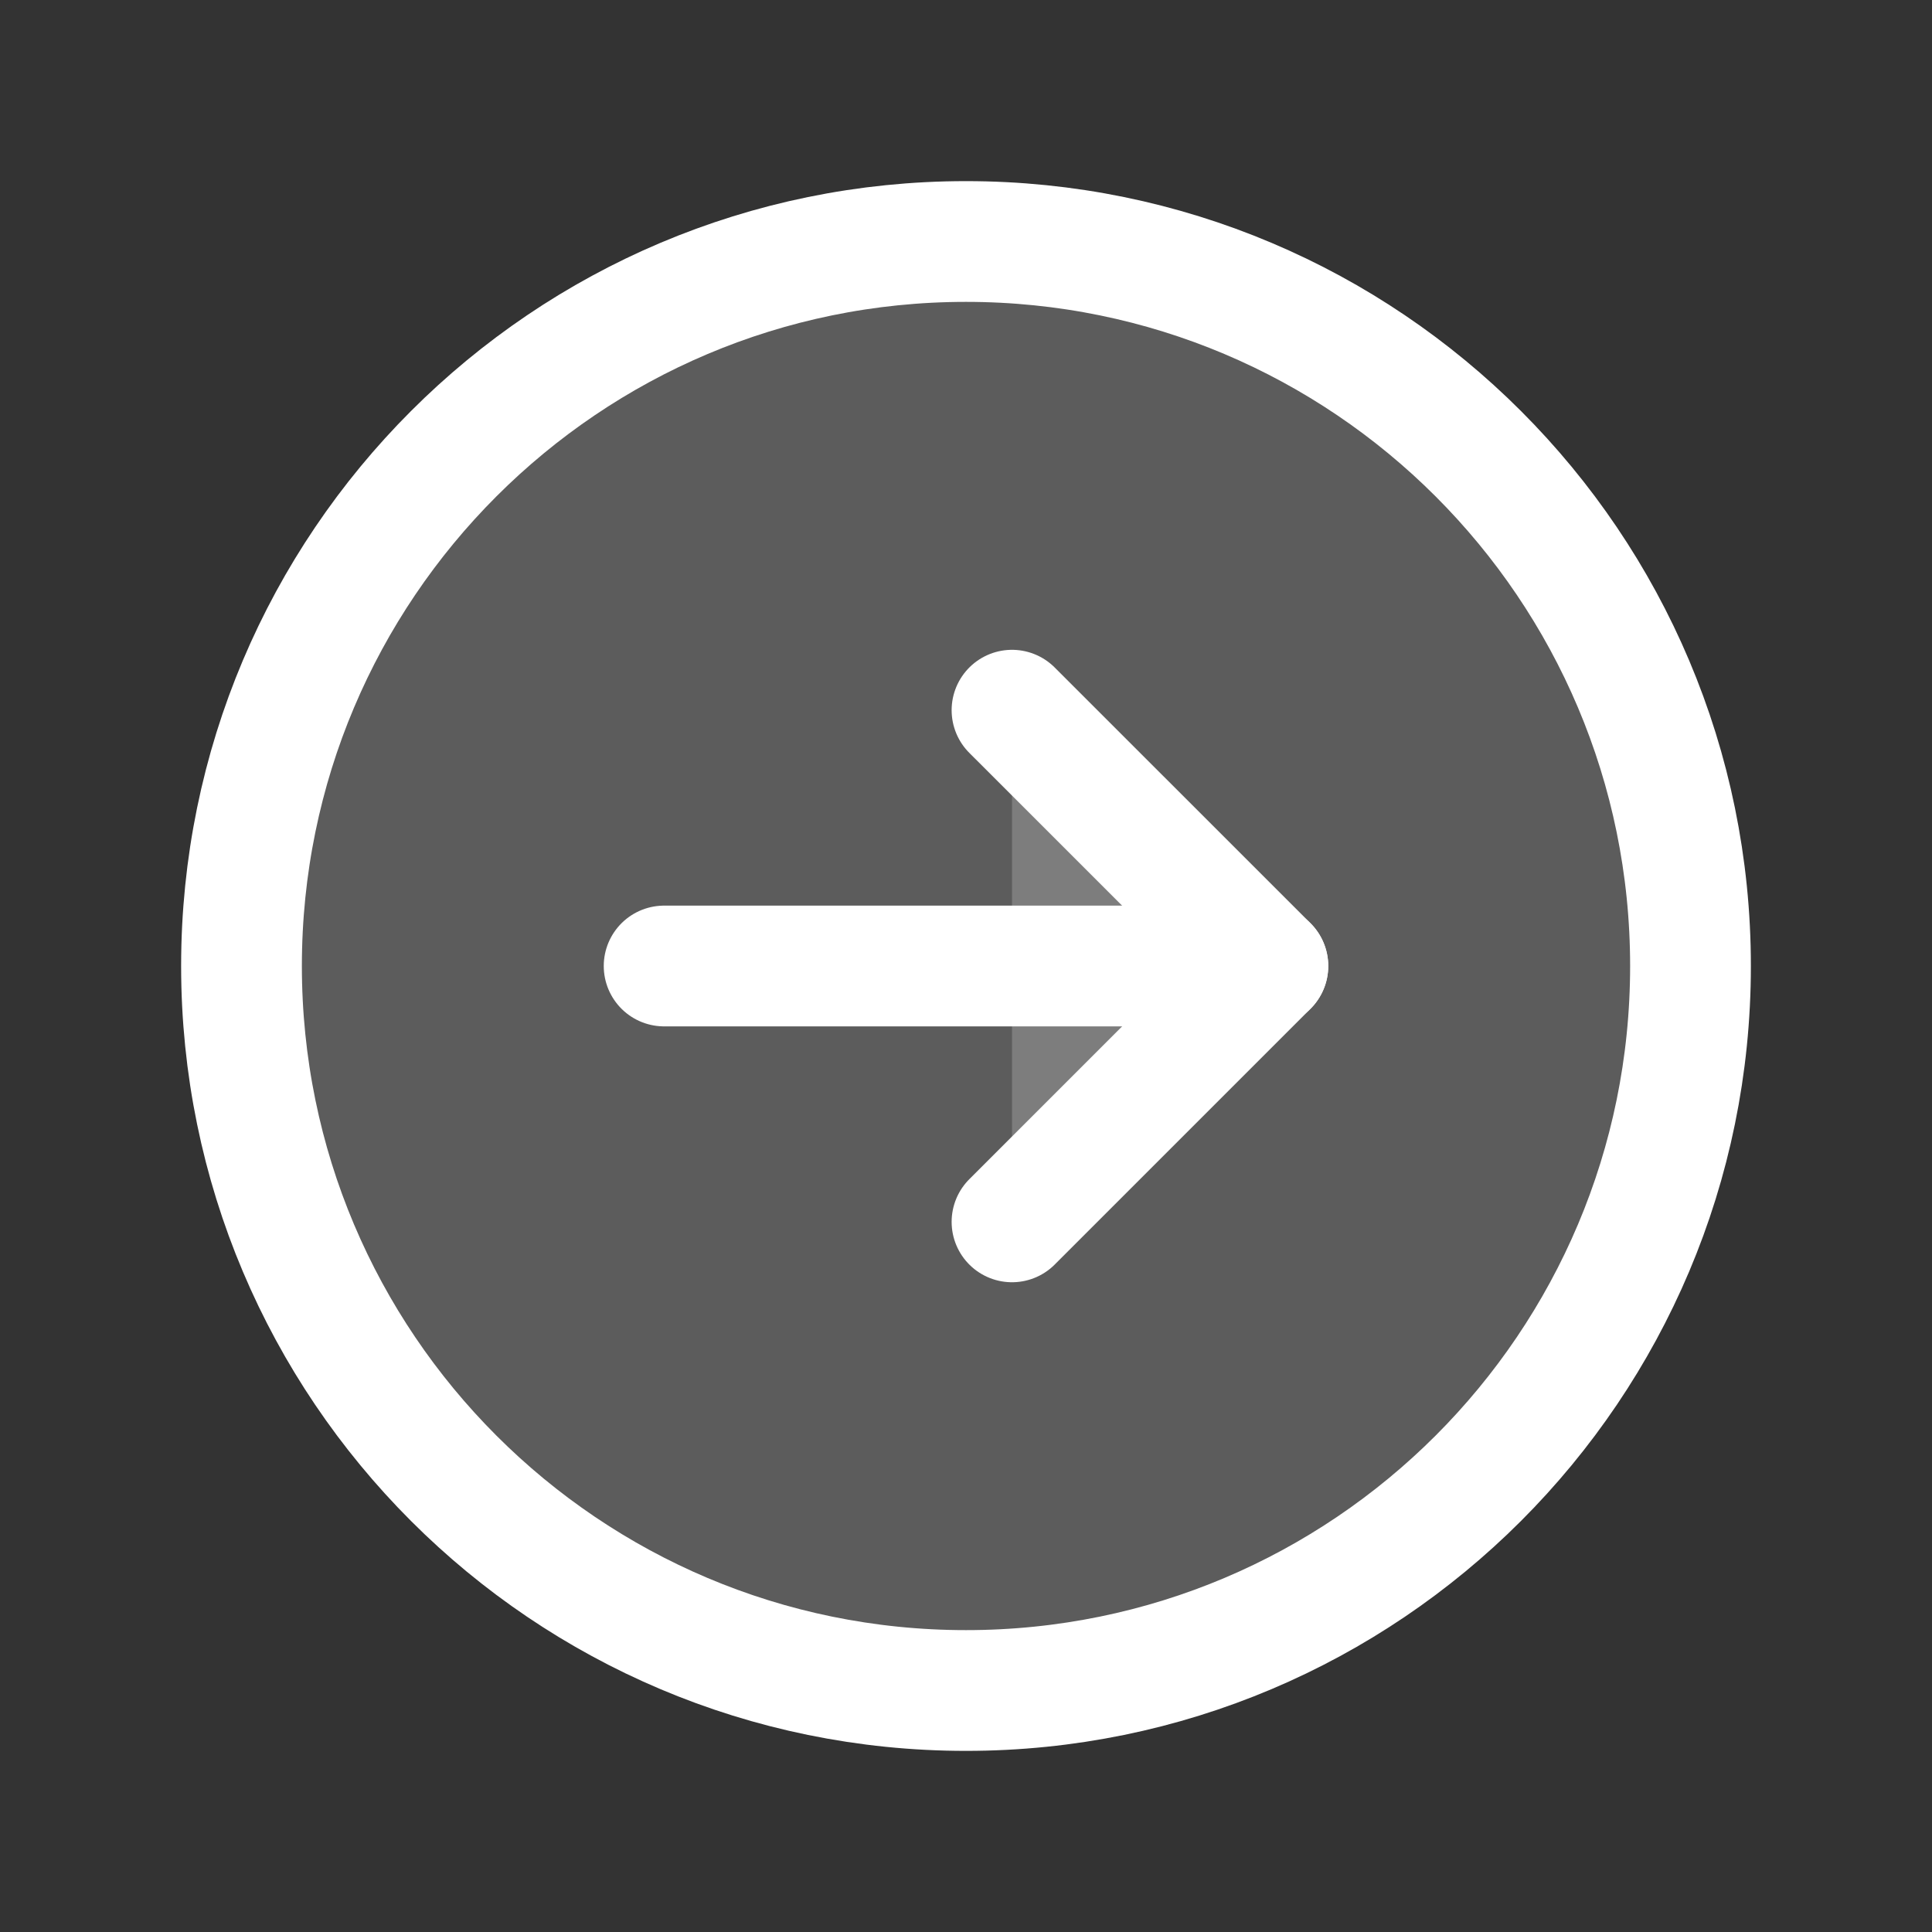 <svg width="32" height="32" viewBox="0 0 32 32" fill="none" xmlns="http://www.w3.org/2000/svg">
<rect x="0" y="0" width="32" height="32" fill="#333333" stroke="none"/>
<path d="M16 28C22.627 28 28 22.627 28 16C28 9.373 22.627 4 16 4C9.373 4 4 9.373 4 16C4 22.627 9.373 28 16 28Z" fill="white" fill-opacity="0.2" stroke="white" stroke-width="2" stroke-miterlimit="10"/>
<path d="M16.762 20.238L21 16L16.762 11.763" fill="white" fill-opacity="0.2"/>
<path d="M16.762 20.238L21 16L16.762 11.763" stroke="white" stroke-width="2" stroke-linecap="round" stroke-linejoin="round"/>
<path d="M11 16H21" stroke="white" stroke-width="2" stroke-linecap="round" stroke-linejoin="round"/>
</svg>
